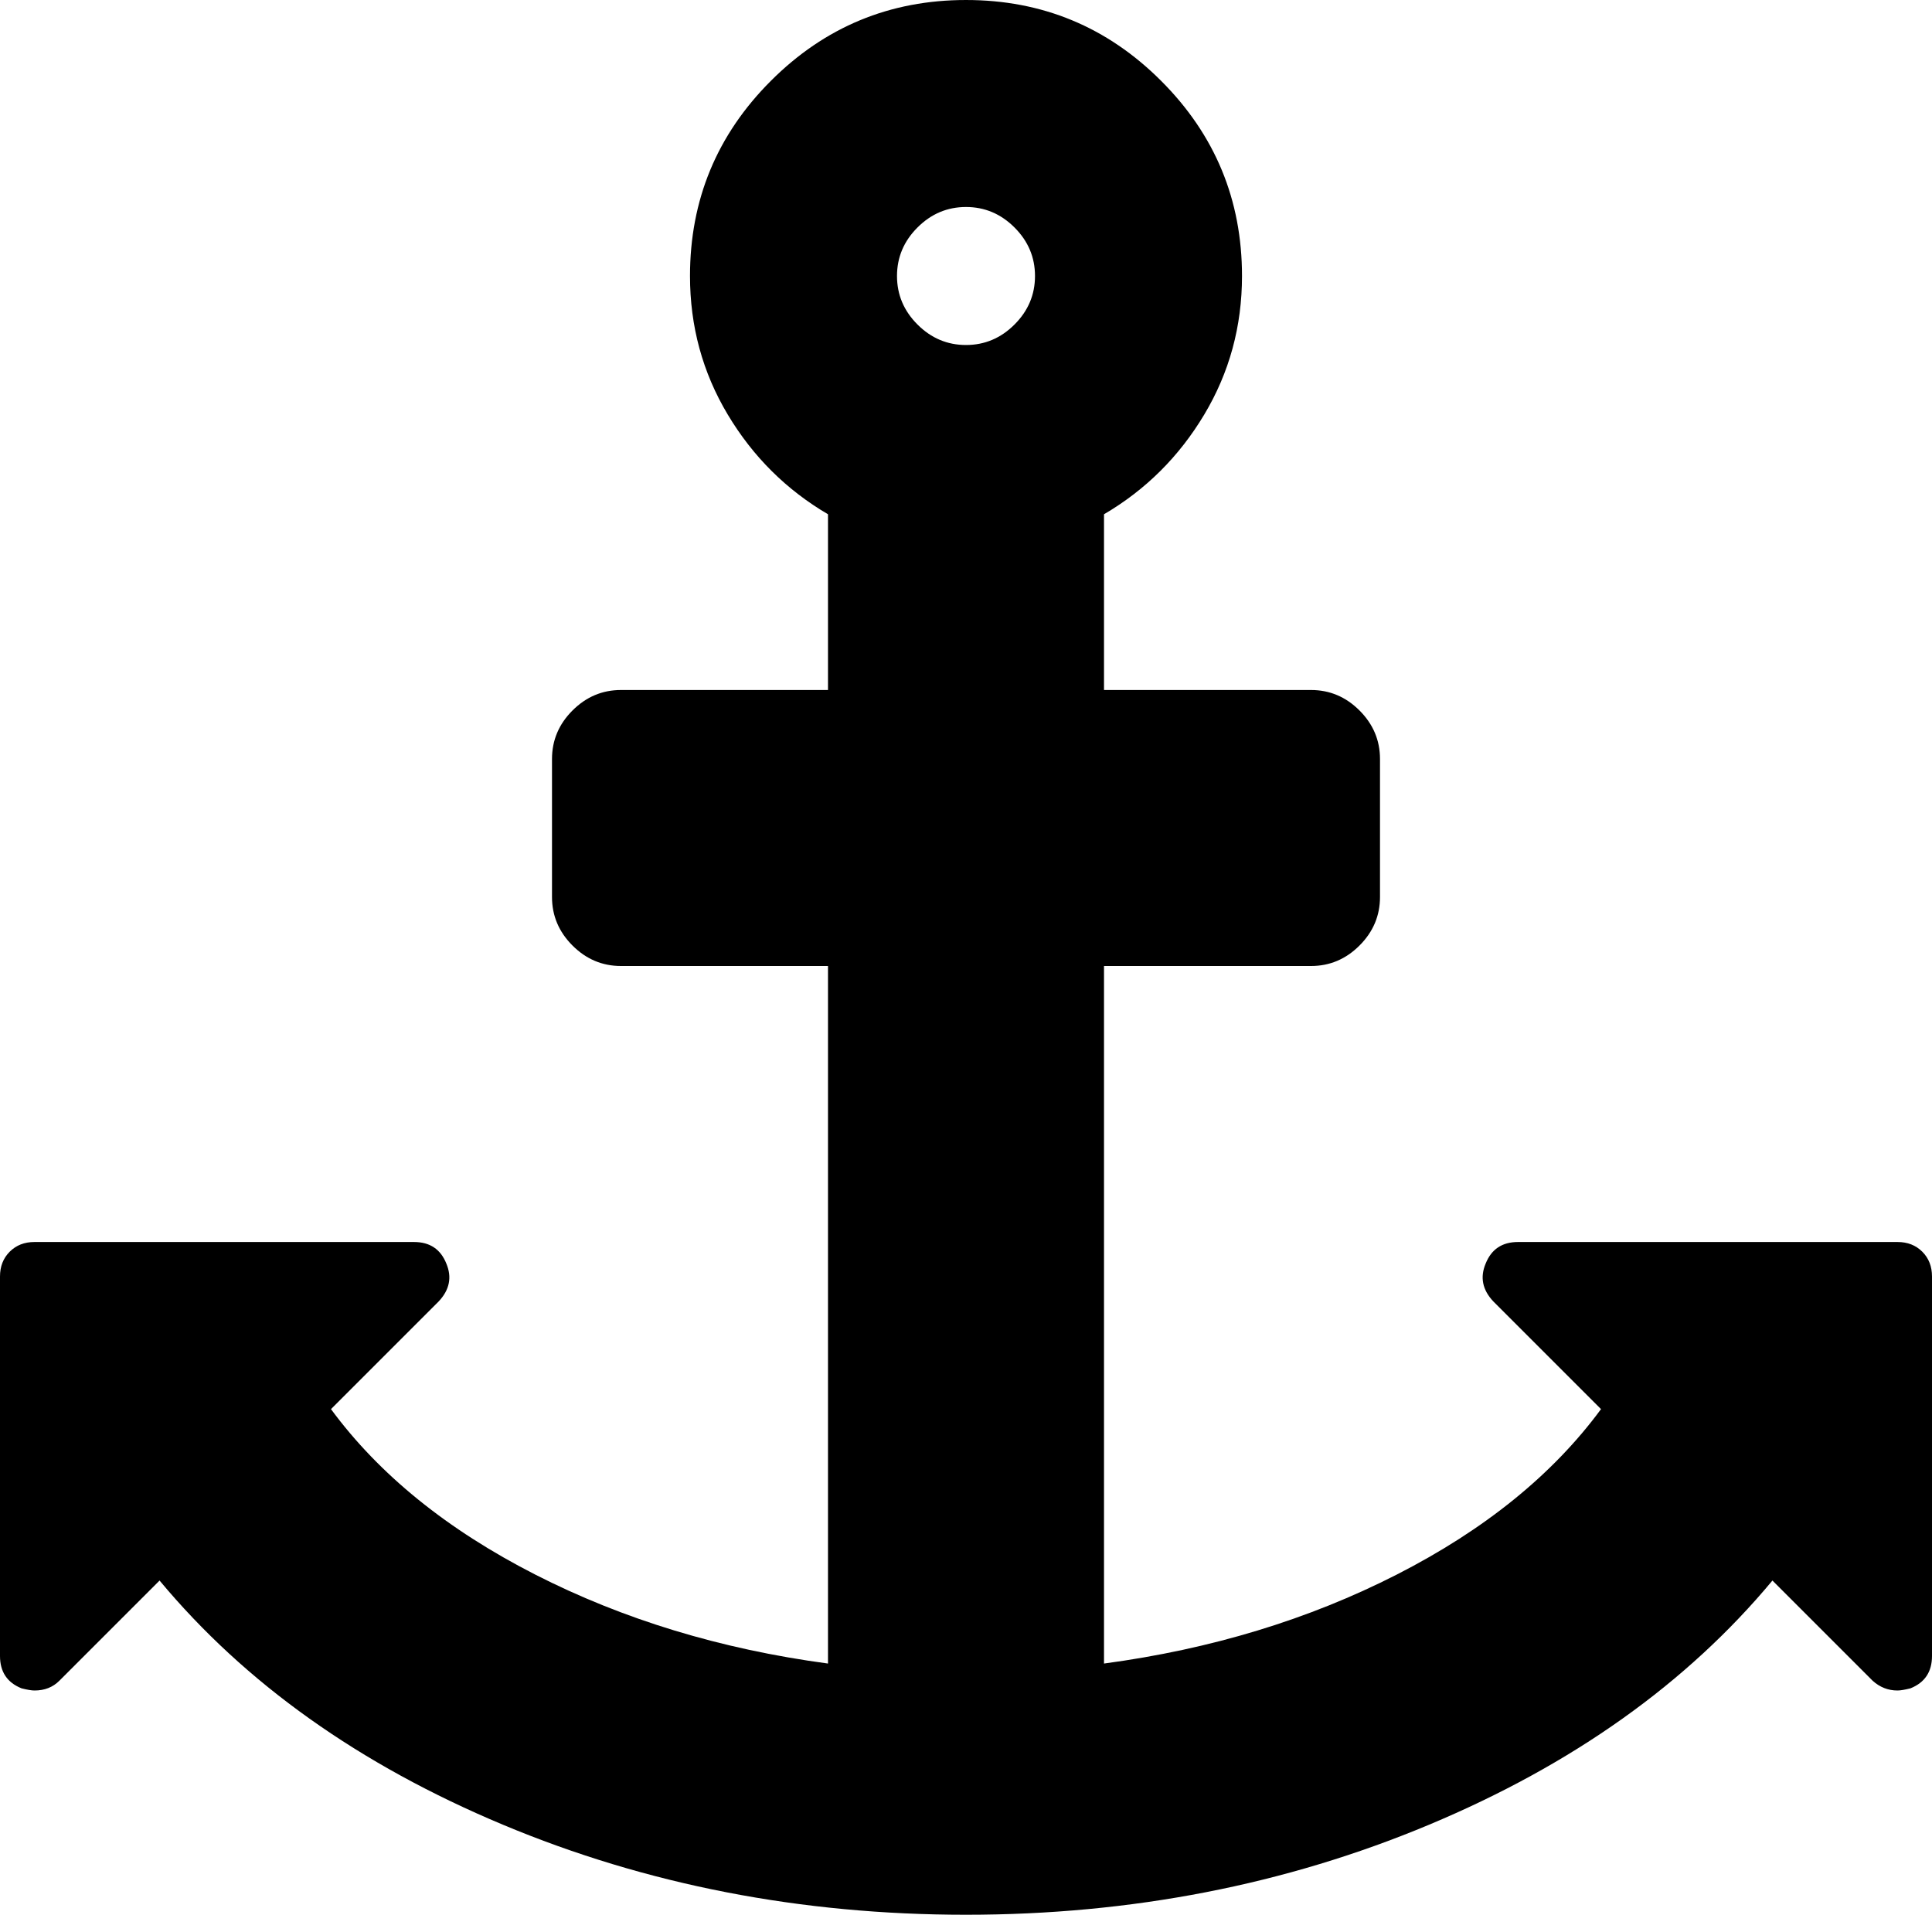 <svg viewBox="0 0 1792 1792" xmlns="http://www.w3.org/2000/svg"><path d="M960 256q0-26-19-45t-45-19-45 19-19 45 19 45 45 19 45-19 19-45zm832 928v352q0 22-20 30-8 2-12 2-13 0-23-9l-93-93q-119 143-318.5 226.5t-429.5 83.5-429.5-83.5-318.5-226.5l-93 93q-9 9-23 9-4 0-12-2-20-8-20-30v-352q0-14 9-23t23-9h352q22 0 30 20 8 19-7 35l-100 100q67 91 189.5 153.5t271.5 82.5v-647h-192q-26 0-45-19t-19-45v-128q0-26 19-45t45-19h192v-163q-58-34-93-92.5t-35-128.5q0-106 75-181t181-75 181 75 75 181q0 70-35 128.5t-93 92.5v163h192q26 0 45 19t19 45v128q0 26-19 45t-45 19h-192v647q149-20 271.5-82.5t189.5-153.5l-100-100q-15-16-7-35 8-20 30-20h352q14 0 23 9t9 23z"/></svg>